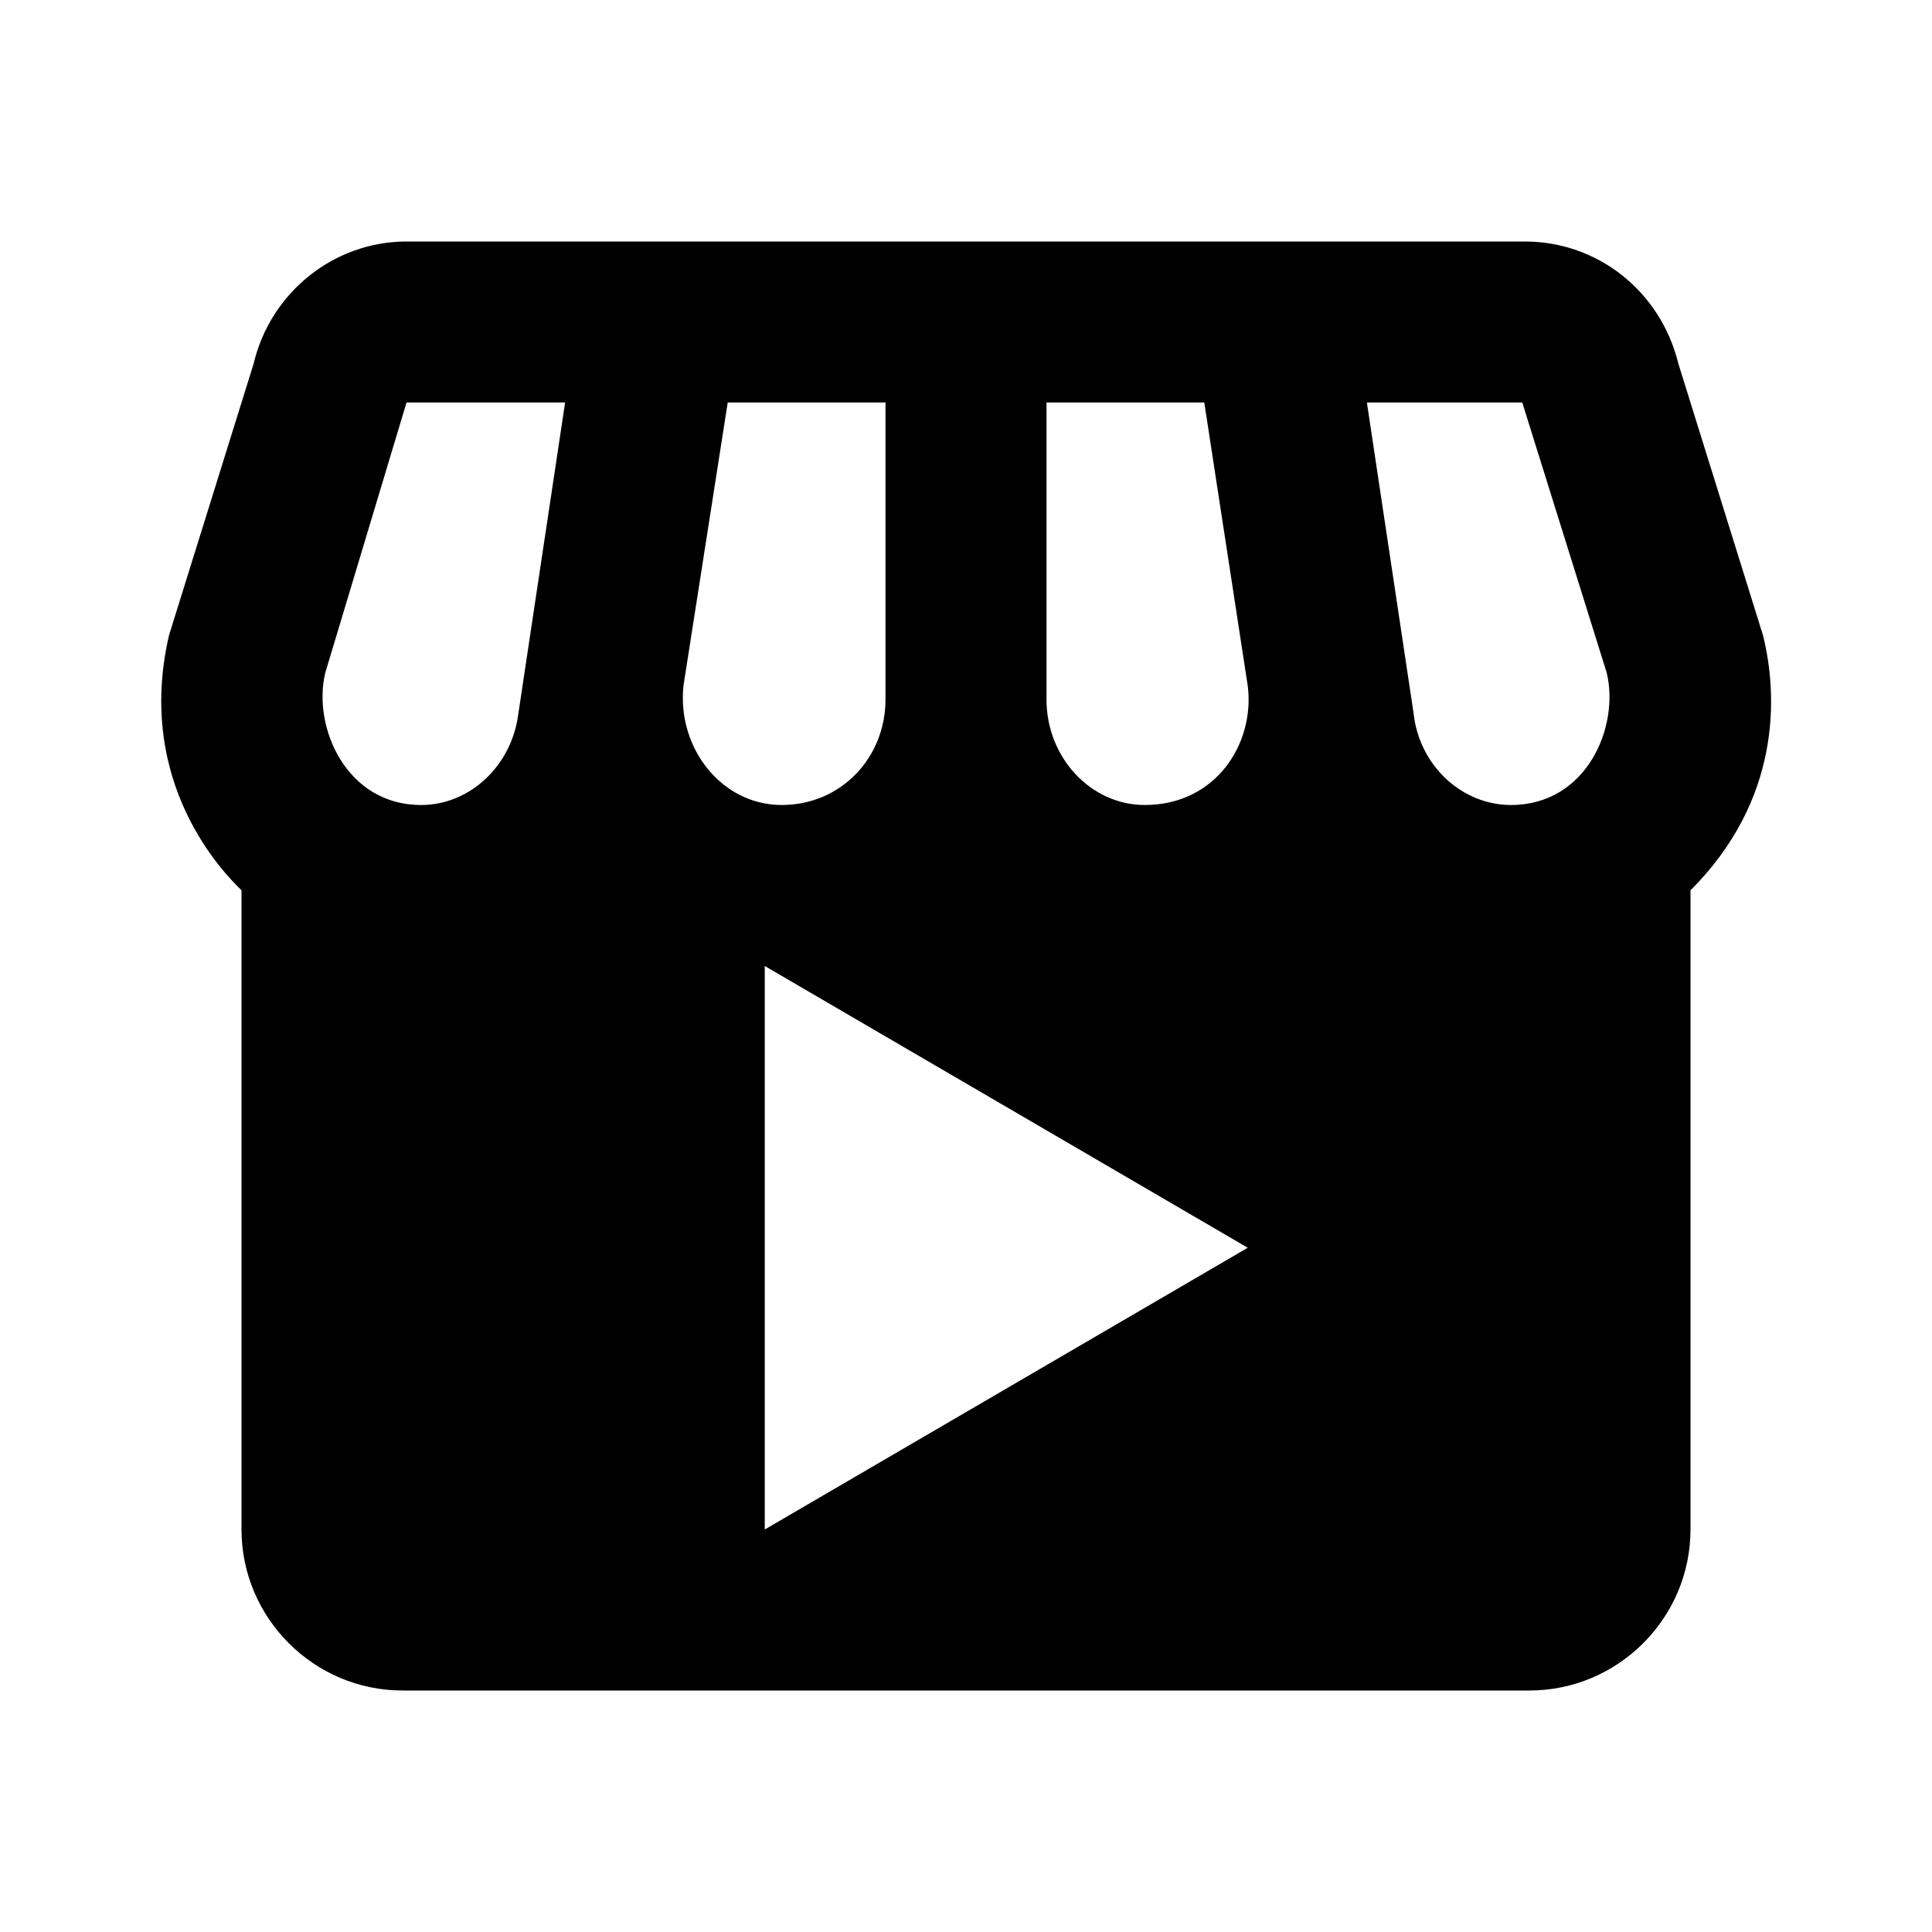 <svg width="24" height="24" viewBox="0 0 24 24" fill="none" xmlns="http://www.w3.org/2000/svg">
<path fill-rule="evenodd" clip-rule="evenodd" d="M21.9 7.89L20.85 4.52C20.63 3.62 19.85 3 18.94 3H5.05C4.15 3 3.36 3.63 3.15 4.52L2.1 7.89C1.67 9.74 2.8 10.86 2.98 11.04C2.99 11.05 3 11.06 3 11.06V19C3 20.1 3.9 21 5 21H19C20.1 21 21 20.1 21 19V11.06C22.12 9.94 22.09 8.65 21.9 7.89ZM6.44 8.86C6.36 9.51 5.84 10 5.23 10C4.3 10 3.88 9.03 4.04 8.36L5.05 5H7.02L6.44 8.86ZM8.49 8.52L9.04 5H11V8.69C11 9.41 10.45 10 9.71 10C8.97 10 8.41 9.3 8.49 8.52ZM9.5 19V12L15.5 15.5L9.5 19ZM14.22 10C13.55 10 13 9.41 13 8.69V5H14.96L15.5 8.52C15.59 9.23 15.11 10 14.22 10ZM18.77 10C18.16 10 17.63 9.51 17.56 8.86L16.98 5H18.91L19.96 8.36C20.12 9.03 19.71 10 18.77 10Z" fill="black"/>
</svg>
